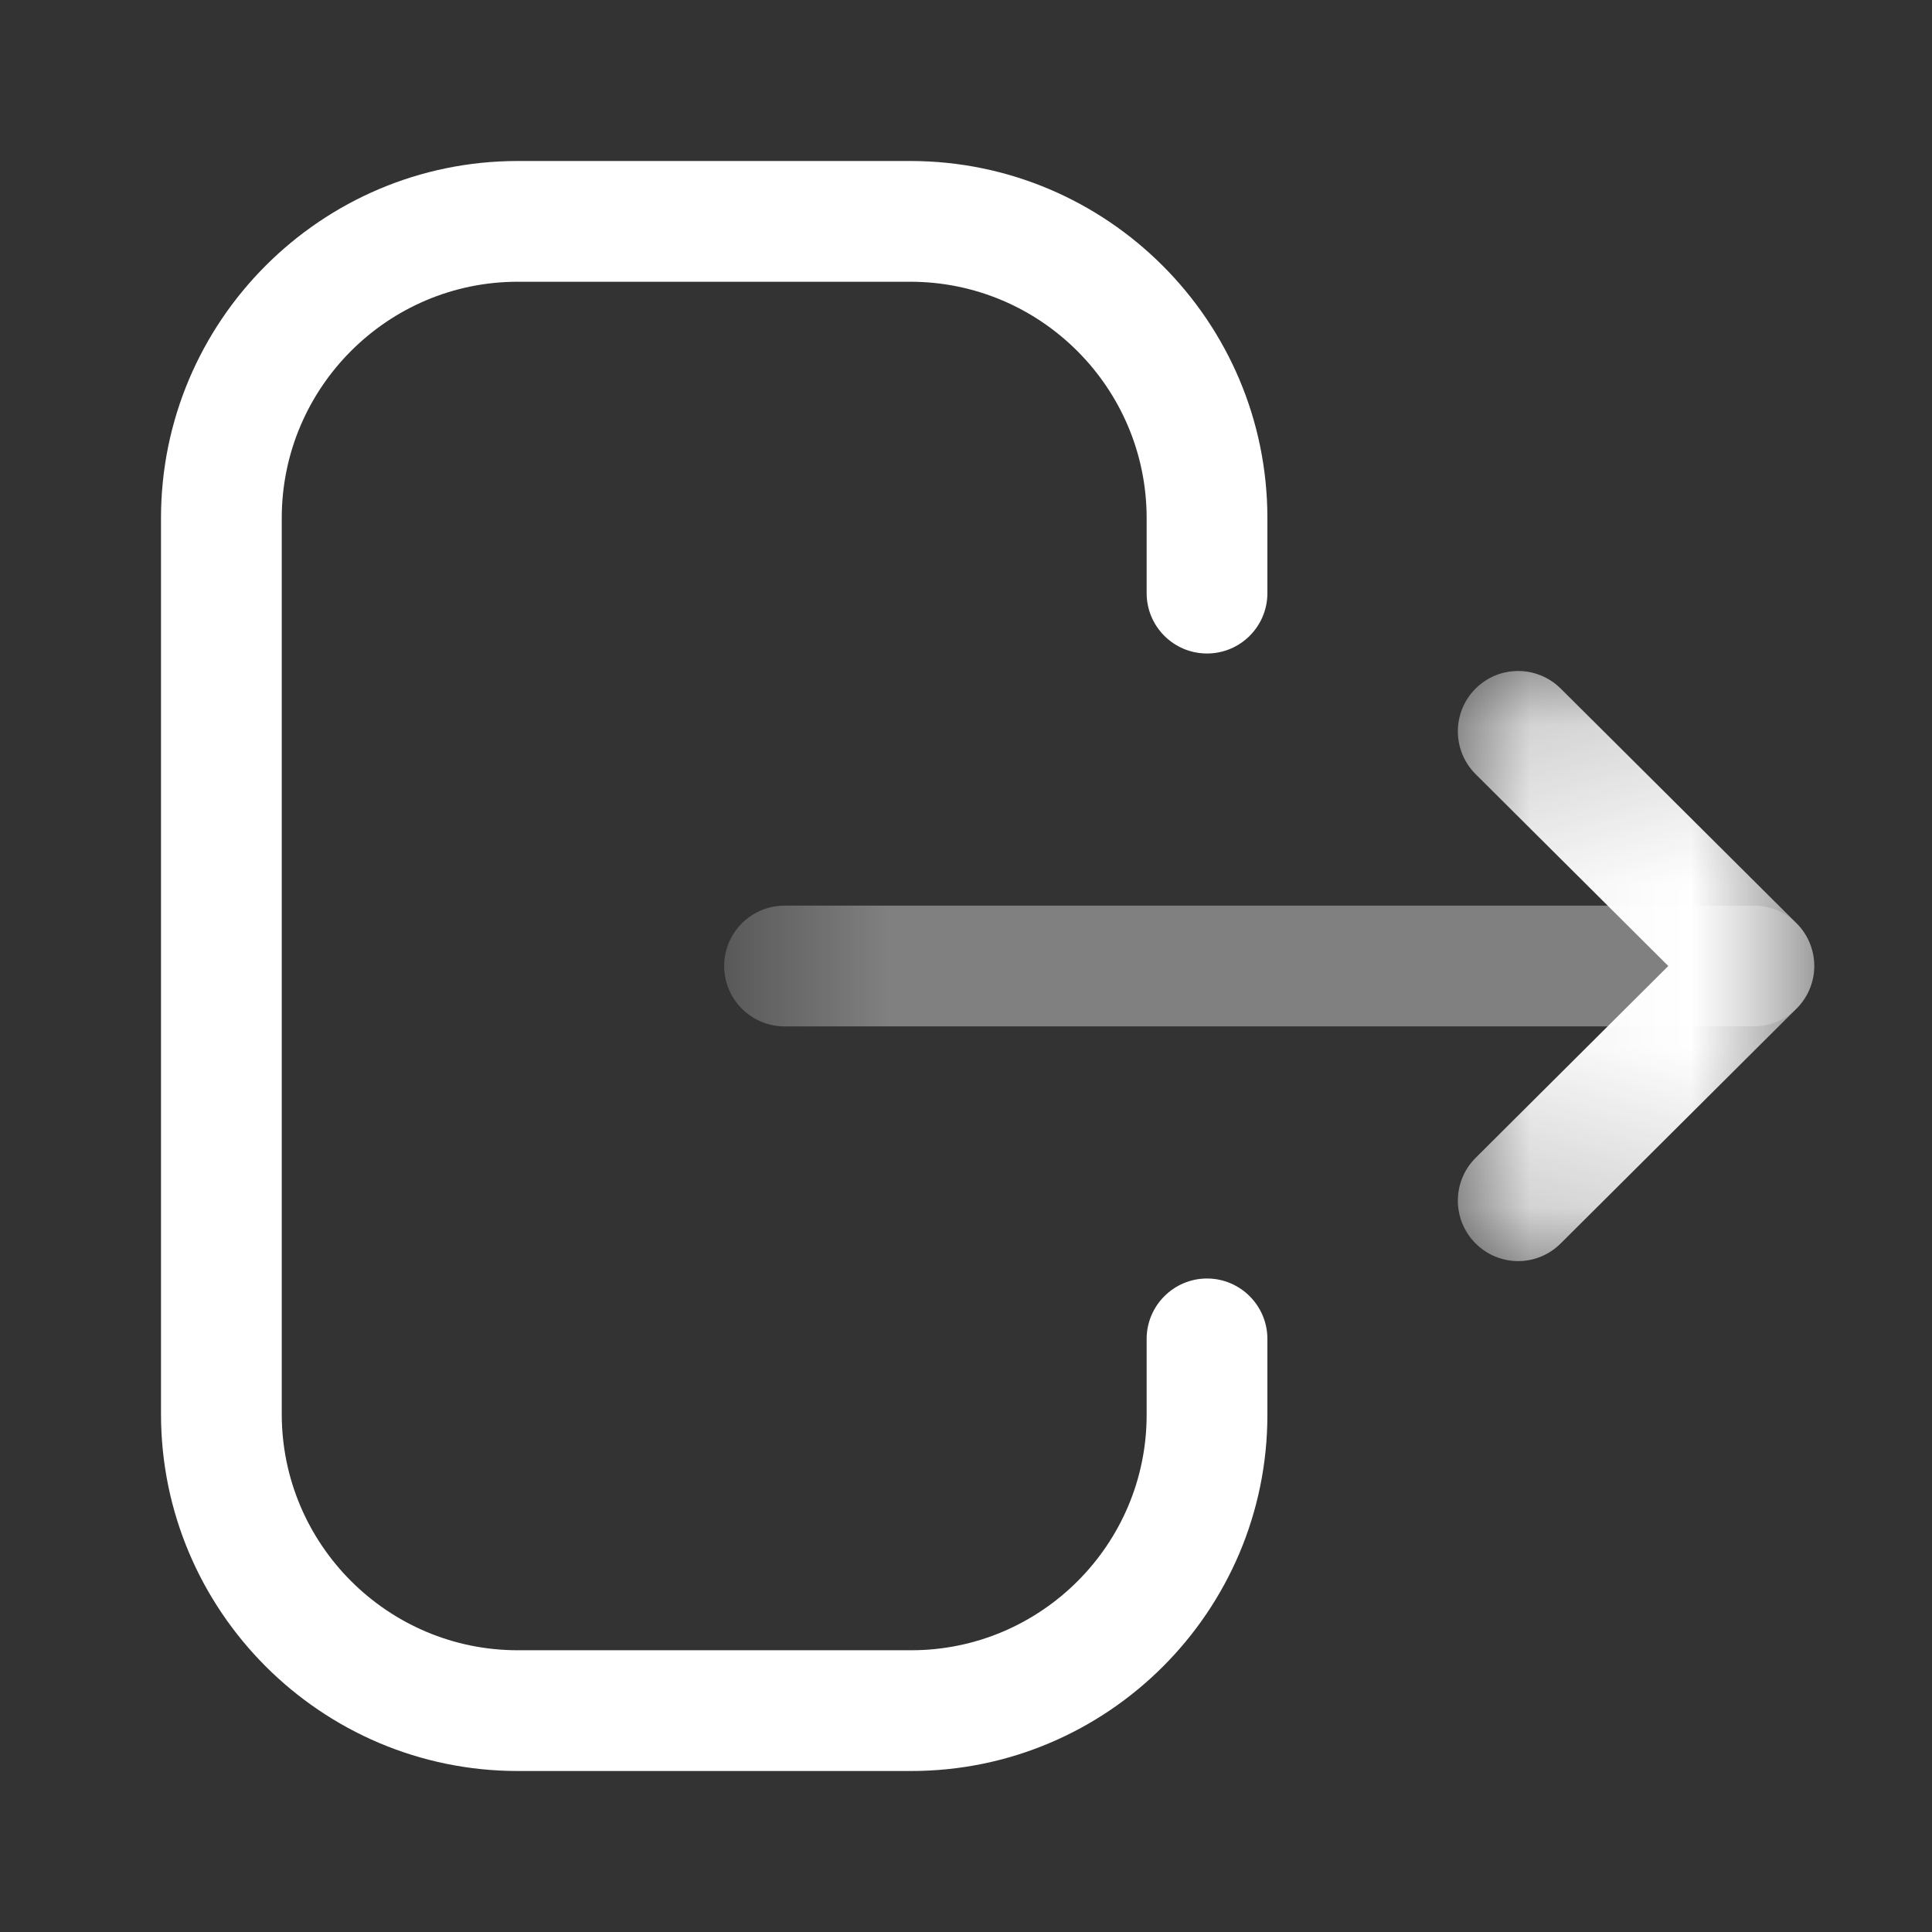 <svg width="12" height="12" viewBox="0 0 12 12" fill="none" xmlns="http://www.w3.org/2000/svg">
<rect x="0" y="0" width="12" height="12" fill="#333333" stroke="none"/>
<path fill-rule="evenodd" clip-rule="evenodd" d="M5.66 11H3.216C1.994 11 1 10.005 1 8.783V3.218C1 1.995 1.994 1 3.216 1H5.654C6.877 1 7.872 1.995 7.872 3.218V3.684C7.872 3.891 7.704 4.059 7.497 4.059C7.29 4.059 7.122 3.891 7.122 3.684V3.218C7.122 2.408 6.463 1.75 5.654 1.75H3.216C2.408 1.75 1.75 2.408 1.75 3.218V8.783C1.75 9.592 2.408 10.25 3.216 10.25H5.66C6.465 10.25 7.122 9.594 7.122 8.788V8.316C7.122 8.11 7.29 7.941 7.497 7.941C7.704 7.941 7.872 8.11 7.872 8.316V8.788C7.872 10.008 6.879 11 5.66 11Z" fill="white"/>
<mask id="mask0_5125_16999" style="mask-type:luminance" maskUnits="userSpaceOnUse" x="4" y="5" width="8" height="2">
<path fill-rule="evenodd" clip-rule="evenodd" d="M4.498 5.625H11.268V6.375H4.498V5.625Z" fill="white"/>
</mask>
<g mask="url(#mask0_5125_16999)">
<path fill-rule="evenodd" clip-rule="evenodd" d="M10.893 6.375H4.873C4.666 6.375 4.498 6.207 4.498 6C4.498 5.793 4.666 5.625 4.873 5.625H10.893C11.101 5.625 11.268 5.793 11.268 6C11.268 6.207 11.101 6.375 10.893 6.375Z" fill="white"/>
</g>
<mask id="mask1_5125_16999" style="mask-type:luminance" maskUnits="userSpaceOnUse" x="9" y="4" width="3" height="4">
<path fill-rule="evenodd" clip-rule="evenodd" d="M9.055 4.167H11.268V7.833H9.055V4.167Z" fill="white"/>
</mask>
<g mask="url(#mask1_5125_16999)">
<path fill-rule="evenodd" clip-rule="evenodd" d="M9.43 7.833C9.334 7.833 9.237 7.796 9.164 7.722C9.018 7.575 9.019 7.338 9.165 7.192L10.362 6L9.165 4.808C9.019 4.662 9.018 4.425 9.164 4.278C9.31 4.131 9.547 4.131 9.694 4.277L11.158 5.734C11.229 5.804 11.269 5.9 11.269 6C11.269 6.099 11.229 6.195 11.158 6.265L9.694 7.723C9.621 7.796 9.525 7.833 9.43 7.833Z" fill="white"/>
</g>
</svg>
